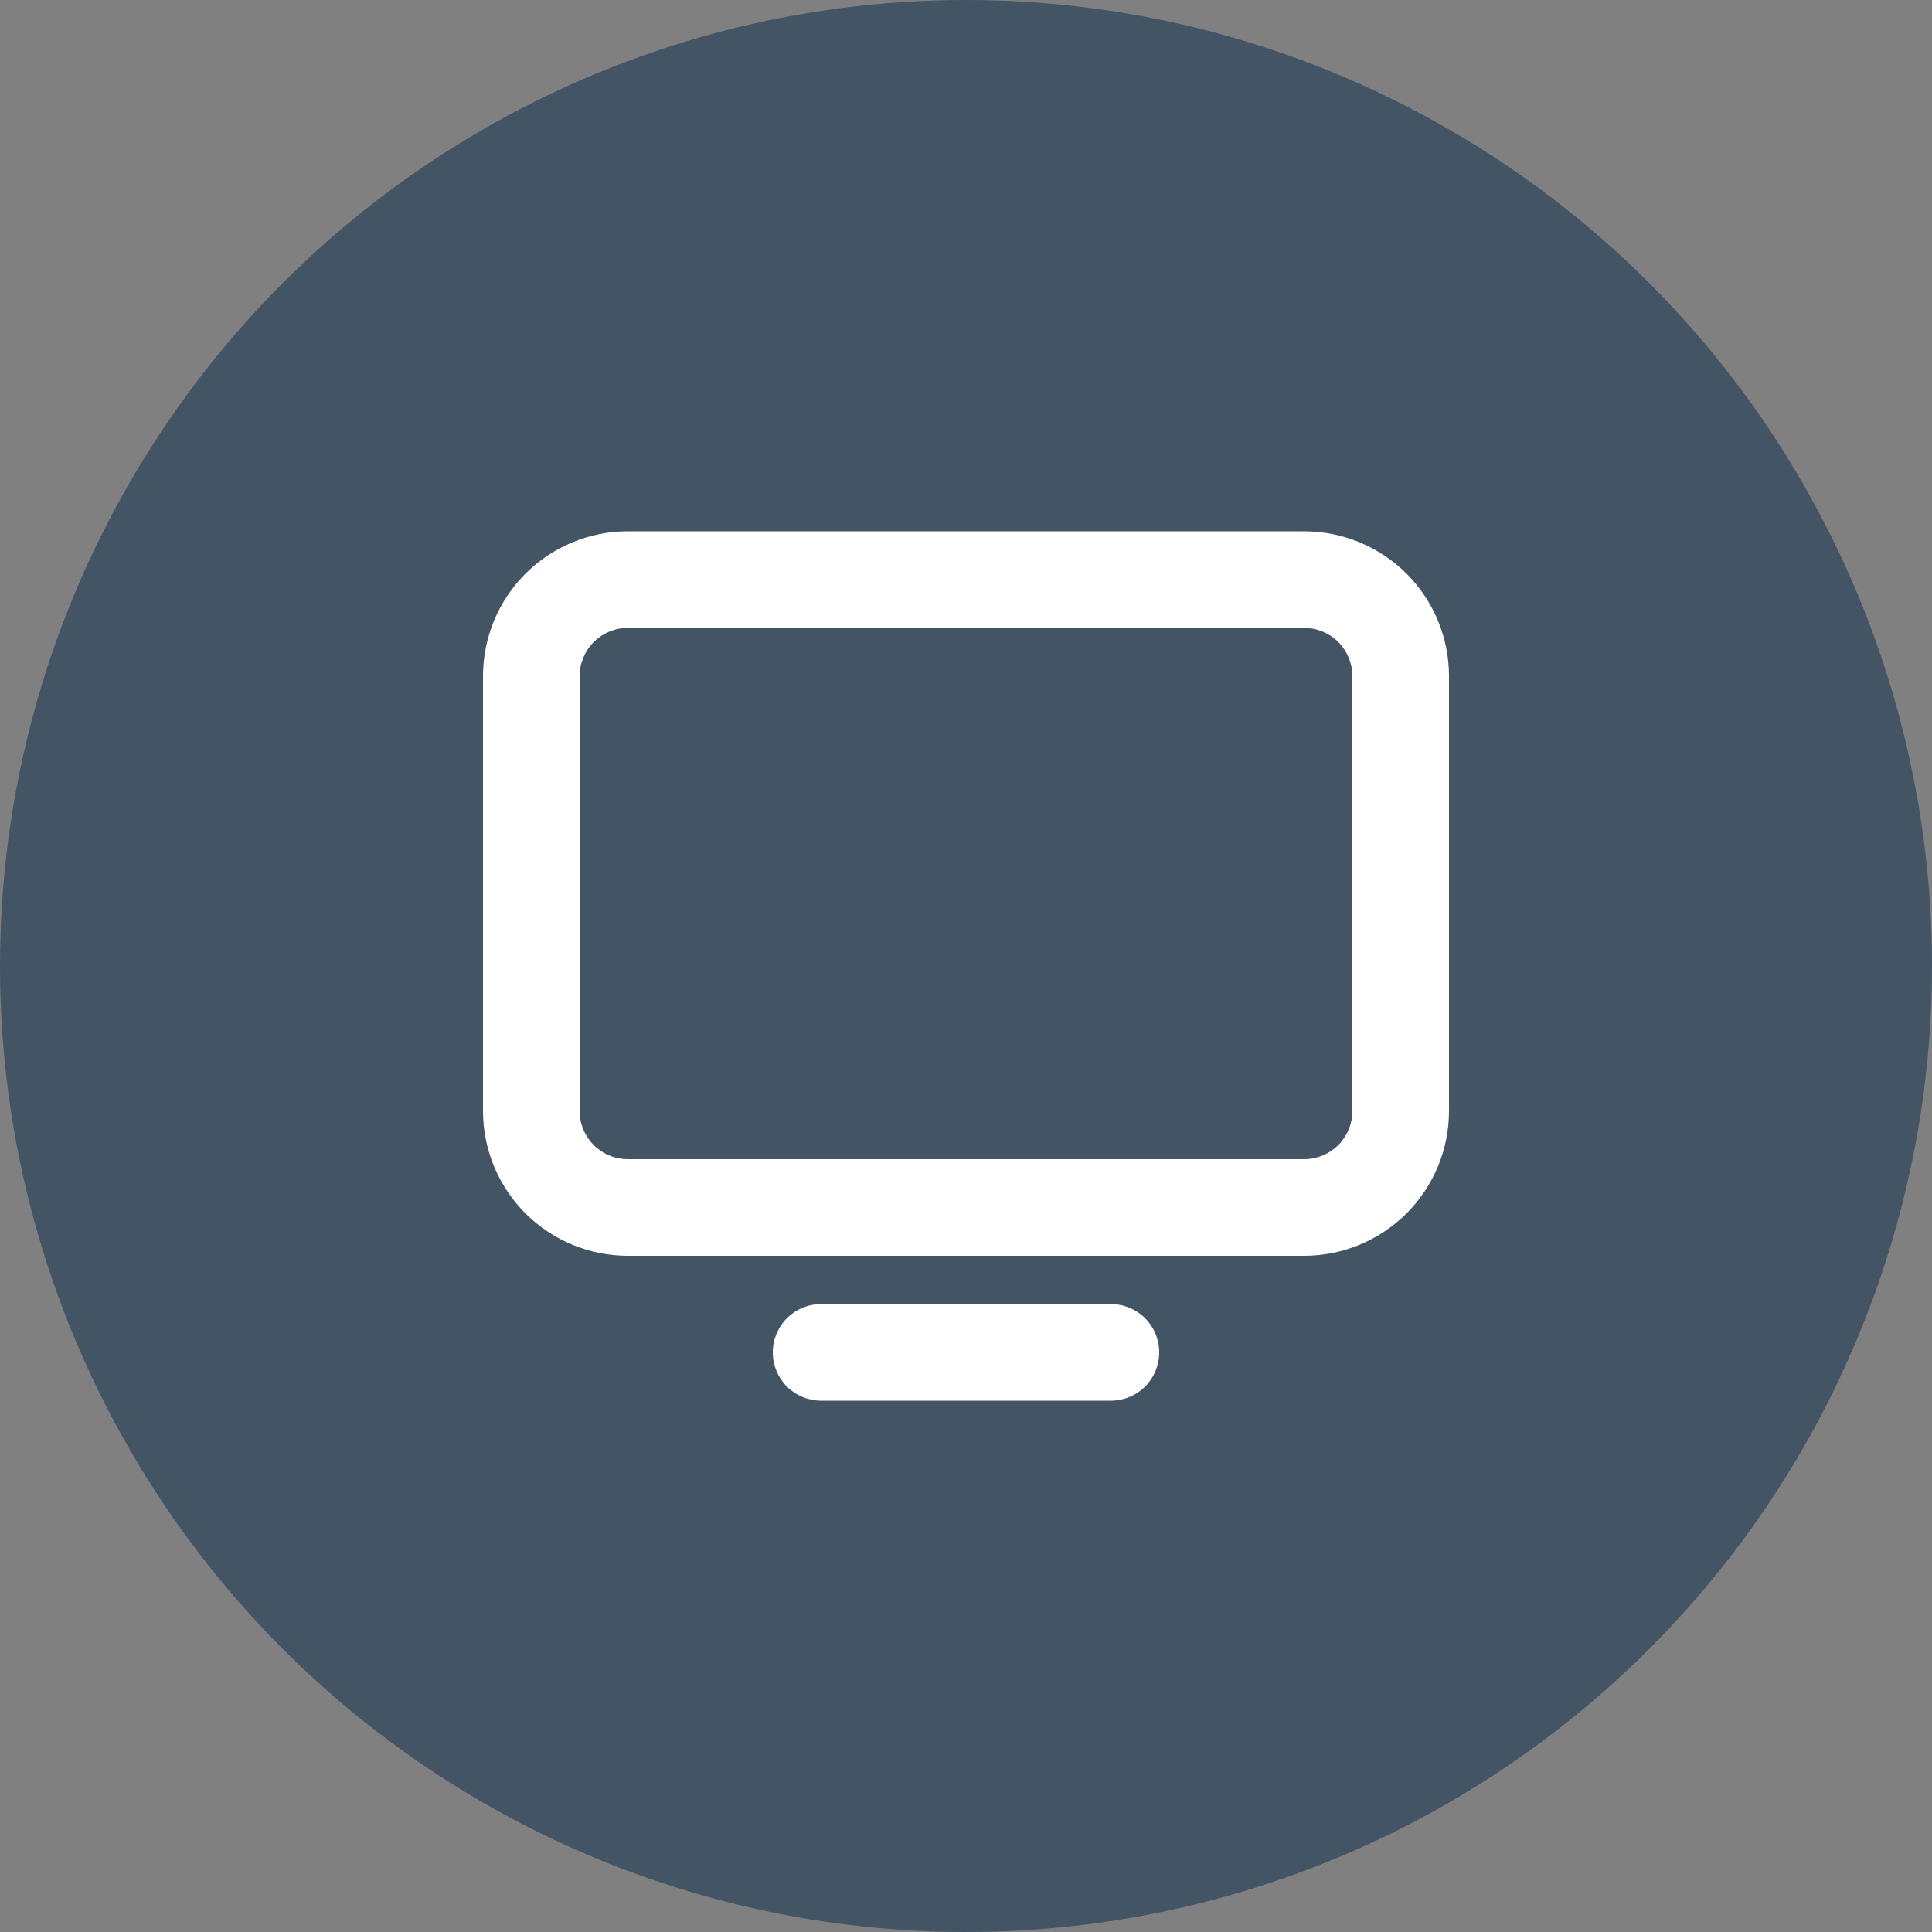 <svg width="20" height="20" viewBox="0 0 20 20" fill="none" xmlns="http://www.w3.org/2000/svg">
<rect x="0" y="0" width="20" height="20" fill="#808080" stroke="none"/>
<circle cx="10" cy="10" r="10" fill="#34495E" fill-opacity="0.8"/>
<path d="M6.5 6.5C6.367 6.5 6.24 6.553 6.146 6.646C6.053 6.74 6 6.867 6 7V11.5C6 11.633 6.053 11.76 6.146 11.854C6.24 11.947 6.367 12 6.5 12H13.5C13.633 12 13.76 11.947 13.854 11.854C13.947 11.76 14 11.633 14 11.5V7C14 6.867 13.947 6.74 13.854 6.646C13.76 6.553 13.633 6.5 13.5 6.5H6.5ZM6.5 5.5H13.5C13.898 5.5 14.279 5.658 14.561 5.939C14.842 6.221 15 6.602 15 7V11.5C15 11.898 14.842 12.279 14.561 12.561C14.279 12.842 13.898 13 13.5 13H6.5C6.102 13 5.721 12.842 5.439 12.561C5.158 12.279 5 11.898 5 11.5V7C5 6.602 5.158 6.221 5.439 5.939C5.721 5.658 6.102 5.5 6.5 5.5ZM8.5 13.5H11.5C11.633 13.5 11.76 13.553 11.854 13.646C11.947 13.74 12 13.867 12 14C12 14.133 11.947 14.26 11.854 14.354C11.76 14.447 11.633 14.5 11.5 14.5H8.5C8.367 14.5 8.24 14.447 8.146 14.354C8.053 14.26 8 14.133 8 14C8 13.867 8.053 13.74 8.146 13.646C8.24 13.553 8.367 13.5 8.5 13.5Z" fill="white"/>
</svg>
